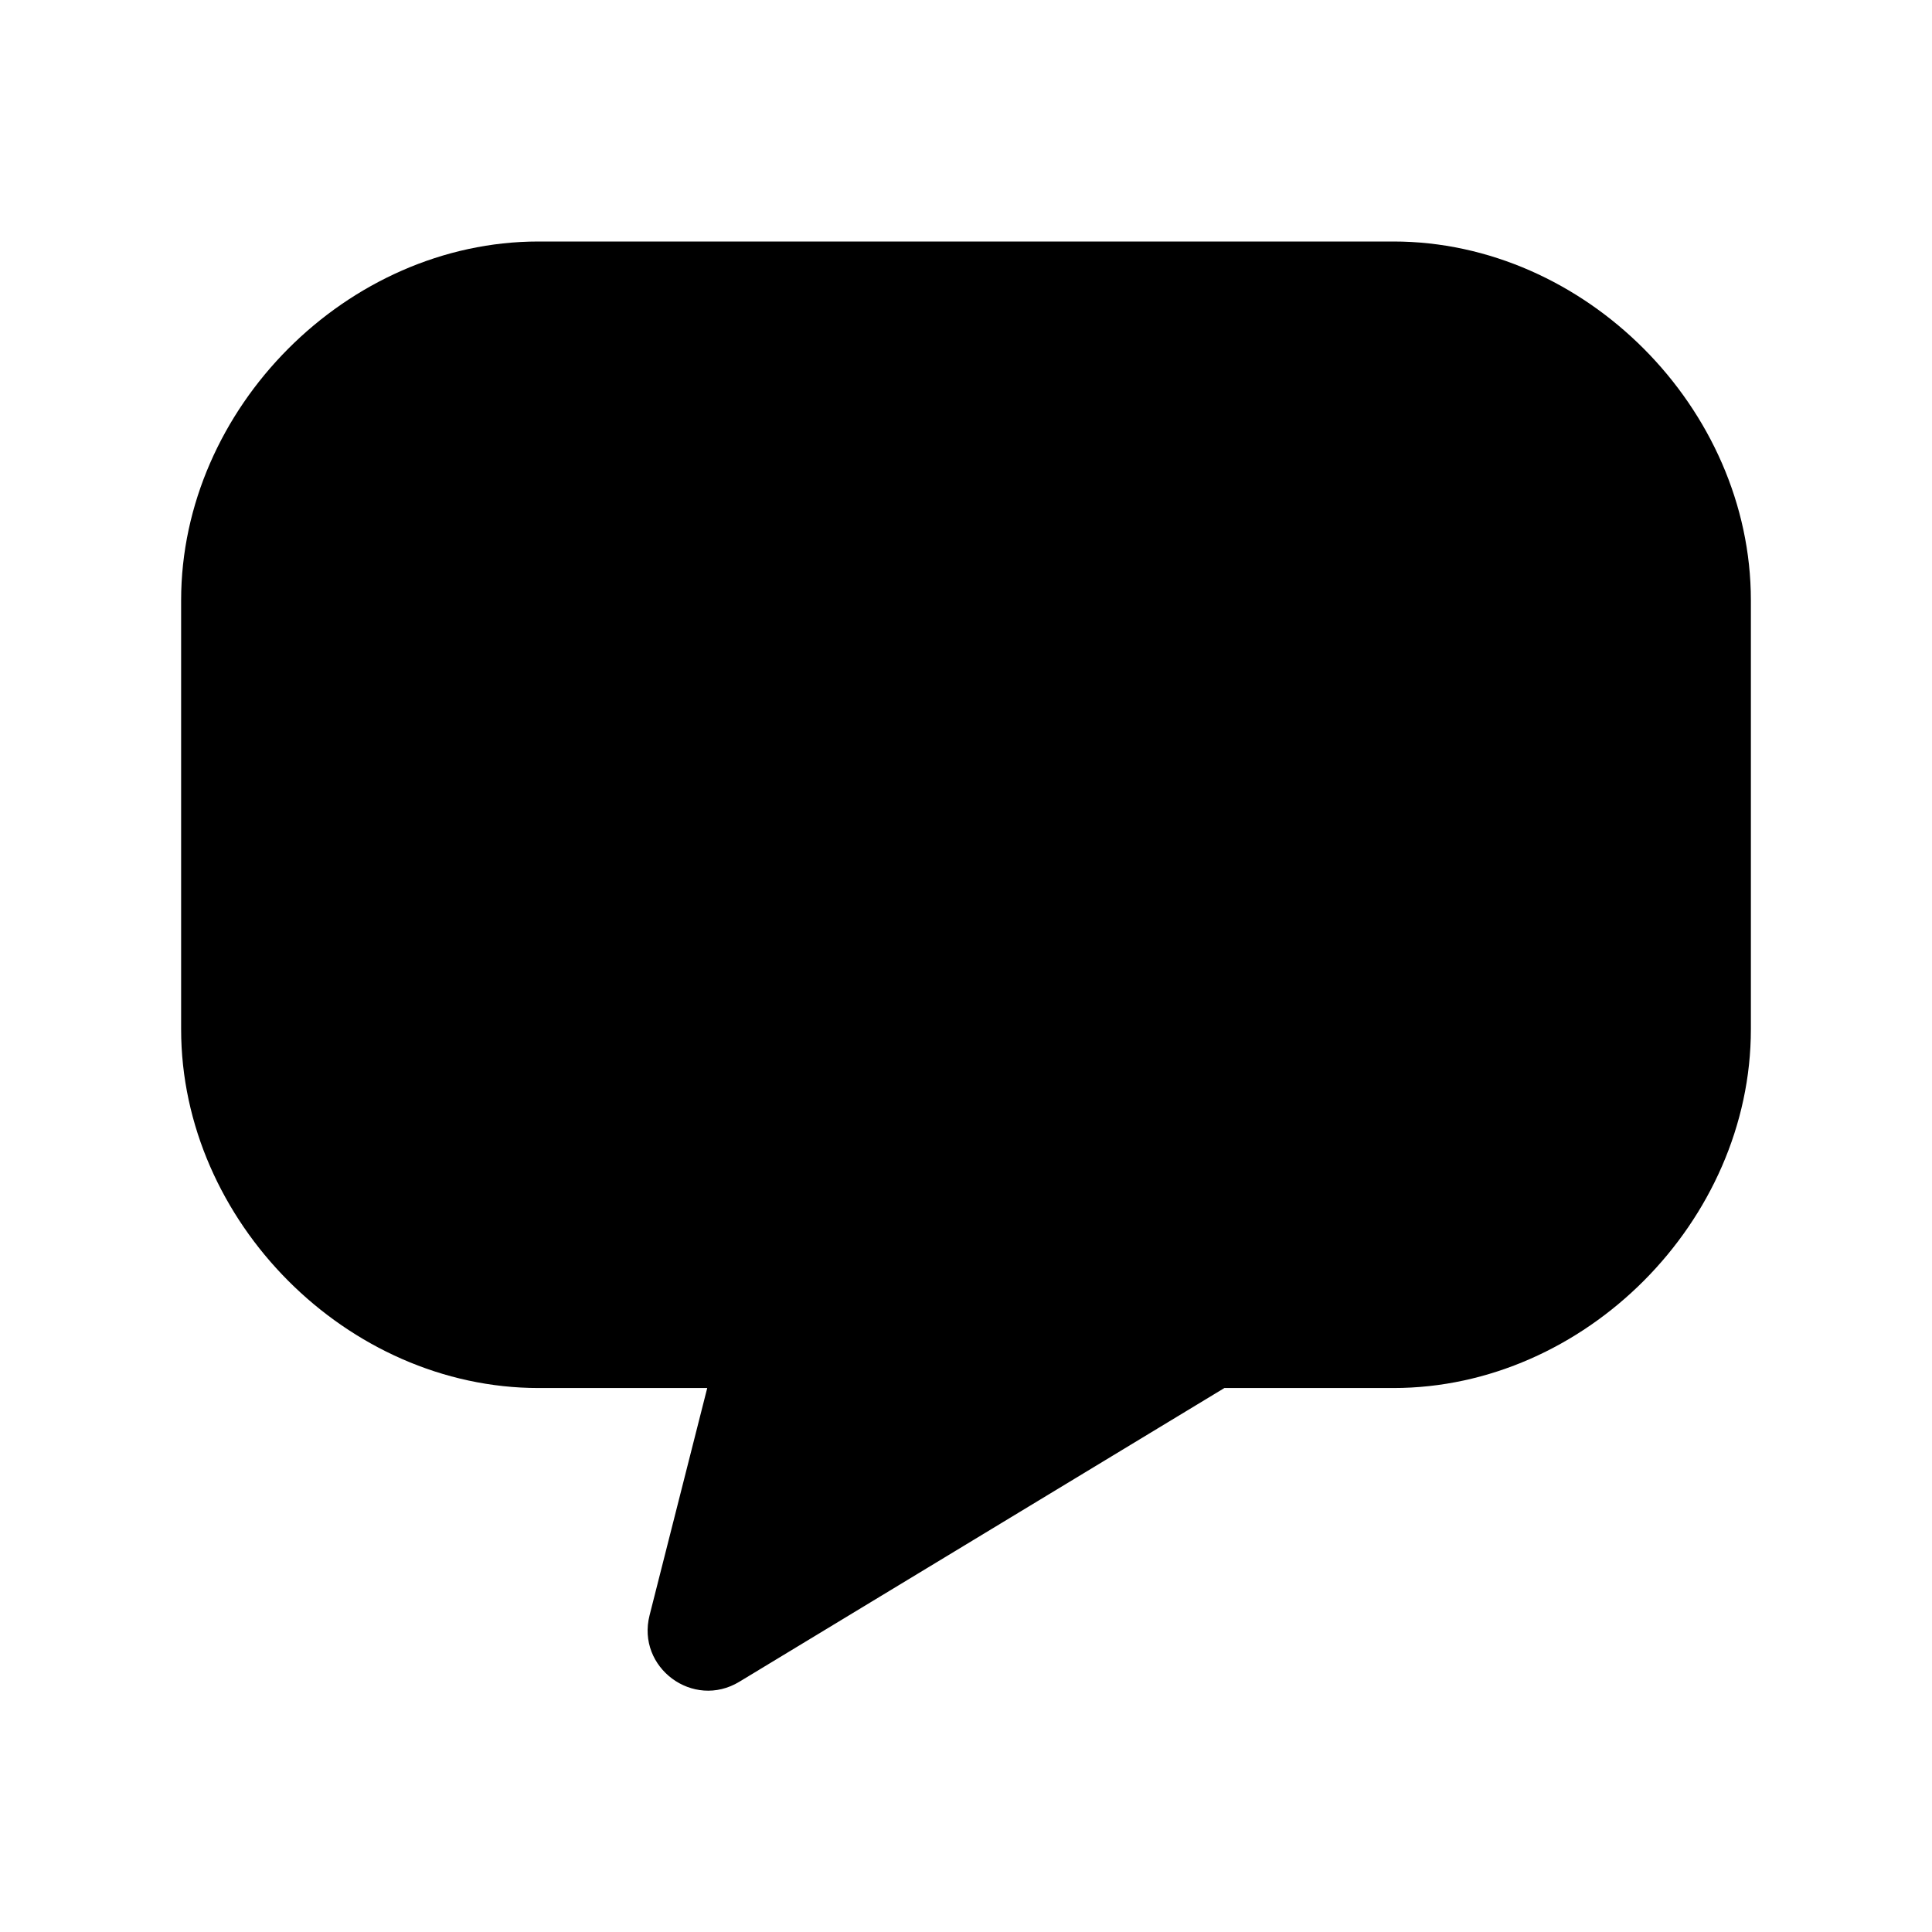 <svg width="32" height="32" viewBox="0 0 32 32" xmlns="http://www.w3.org/2000/svg"><path d="M8.92 22.99C5.75 22.99 3 20.228 3 17.048V9.942C3 6.762 5.75 4 8.92 4h14.16C26.25 4 29 6.762 29 9.942v7.106c0 3.18-2.75 5.942-5.92 5.942h-2.8l-8.034 4.865c-.765.464-1.707-.234-1.487-1.101l.955-3.764H8.92z"/></svg>